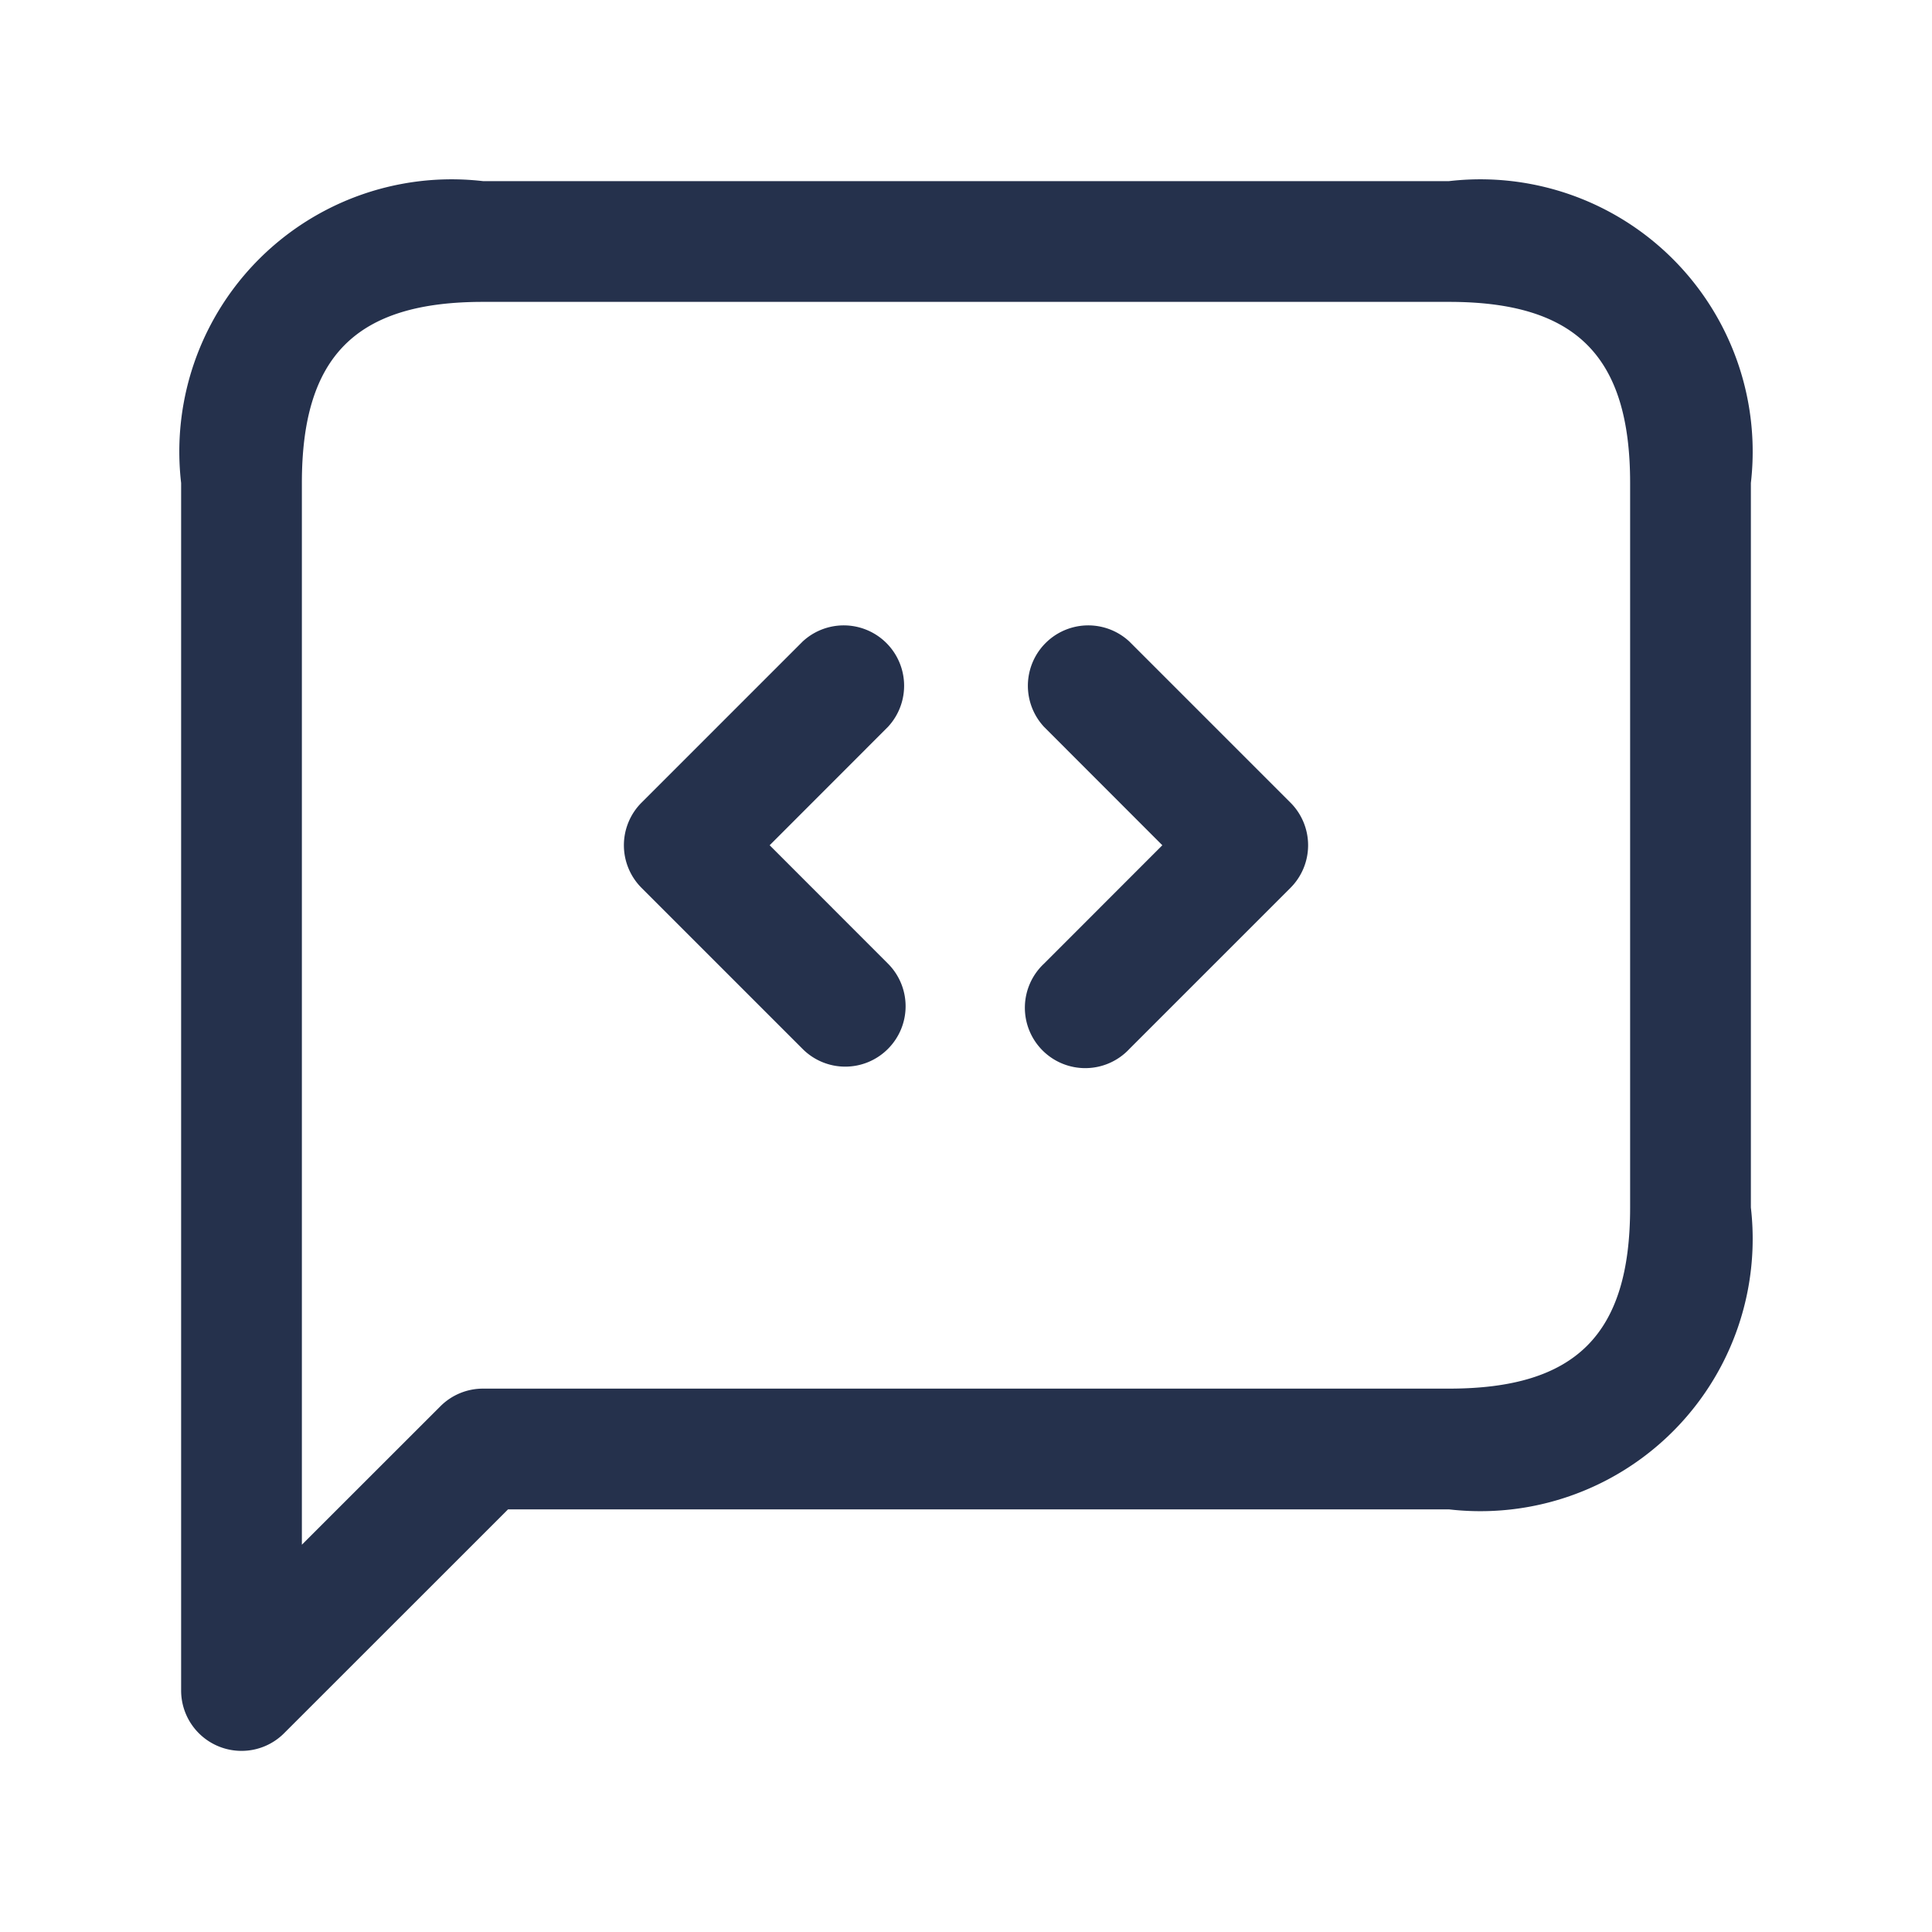 <svg id="Layer" xmlns="http://www.w3.org/2000/svg" viewBox="0 0 24 24"><defs><style>.cls-1{fill:#25314c;}</style></defs><path id="message-code" class="cls-1" d="M3,21.75A.75.75,0,0,1,2.25,21V6A3.383,3.383,0,0,1,6,2.25H18A3.383,3.383,0,0,1,21.75,6v9A3.383,3.383,0,0,1,18,18.75H6.311L3.53,21.53A.746.746,0,0,1,3,21.75Zm3-18c-1.577,0-2.25.673-2.25,2.25V19.189L5.47,17.47A.747.747,0,0,1,6,17.25H18c1.577,0,2.25-.673,2.25-2.25V6c0-1.577-.673-2.25-2.25-2.25Zm5.03,9.28a.749.749,0,0,0,0-1.06L9.561,10.5,11.03,9.03A.75.75,0,0,0,9.97,7.97l-2,2a.749.749,0,0,0,0,1.06l2,2a.748.748,0,0,0,1.06,0Zm3,0,2-2a.749.749,0,0,0,0-1.06l-2-2a.75.75,0,0,0-1.06,1.06l1.469,1.47L12.97,11.97a.75.75,0,1,0,1.06,1.06Z"/></svg>